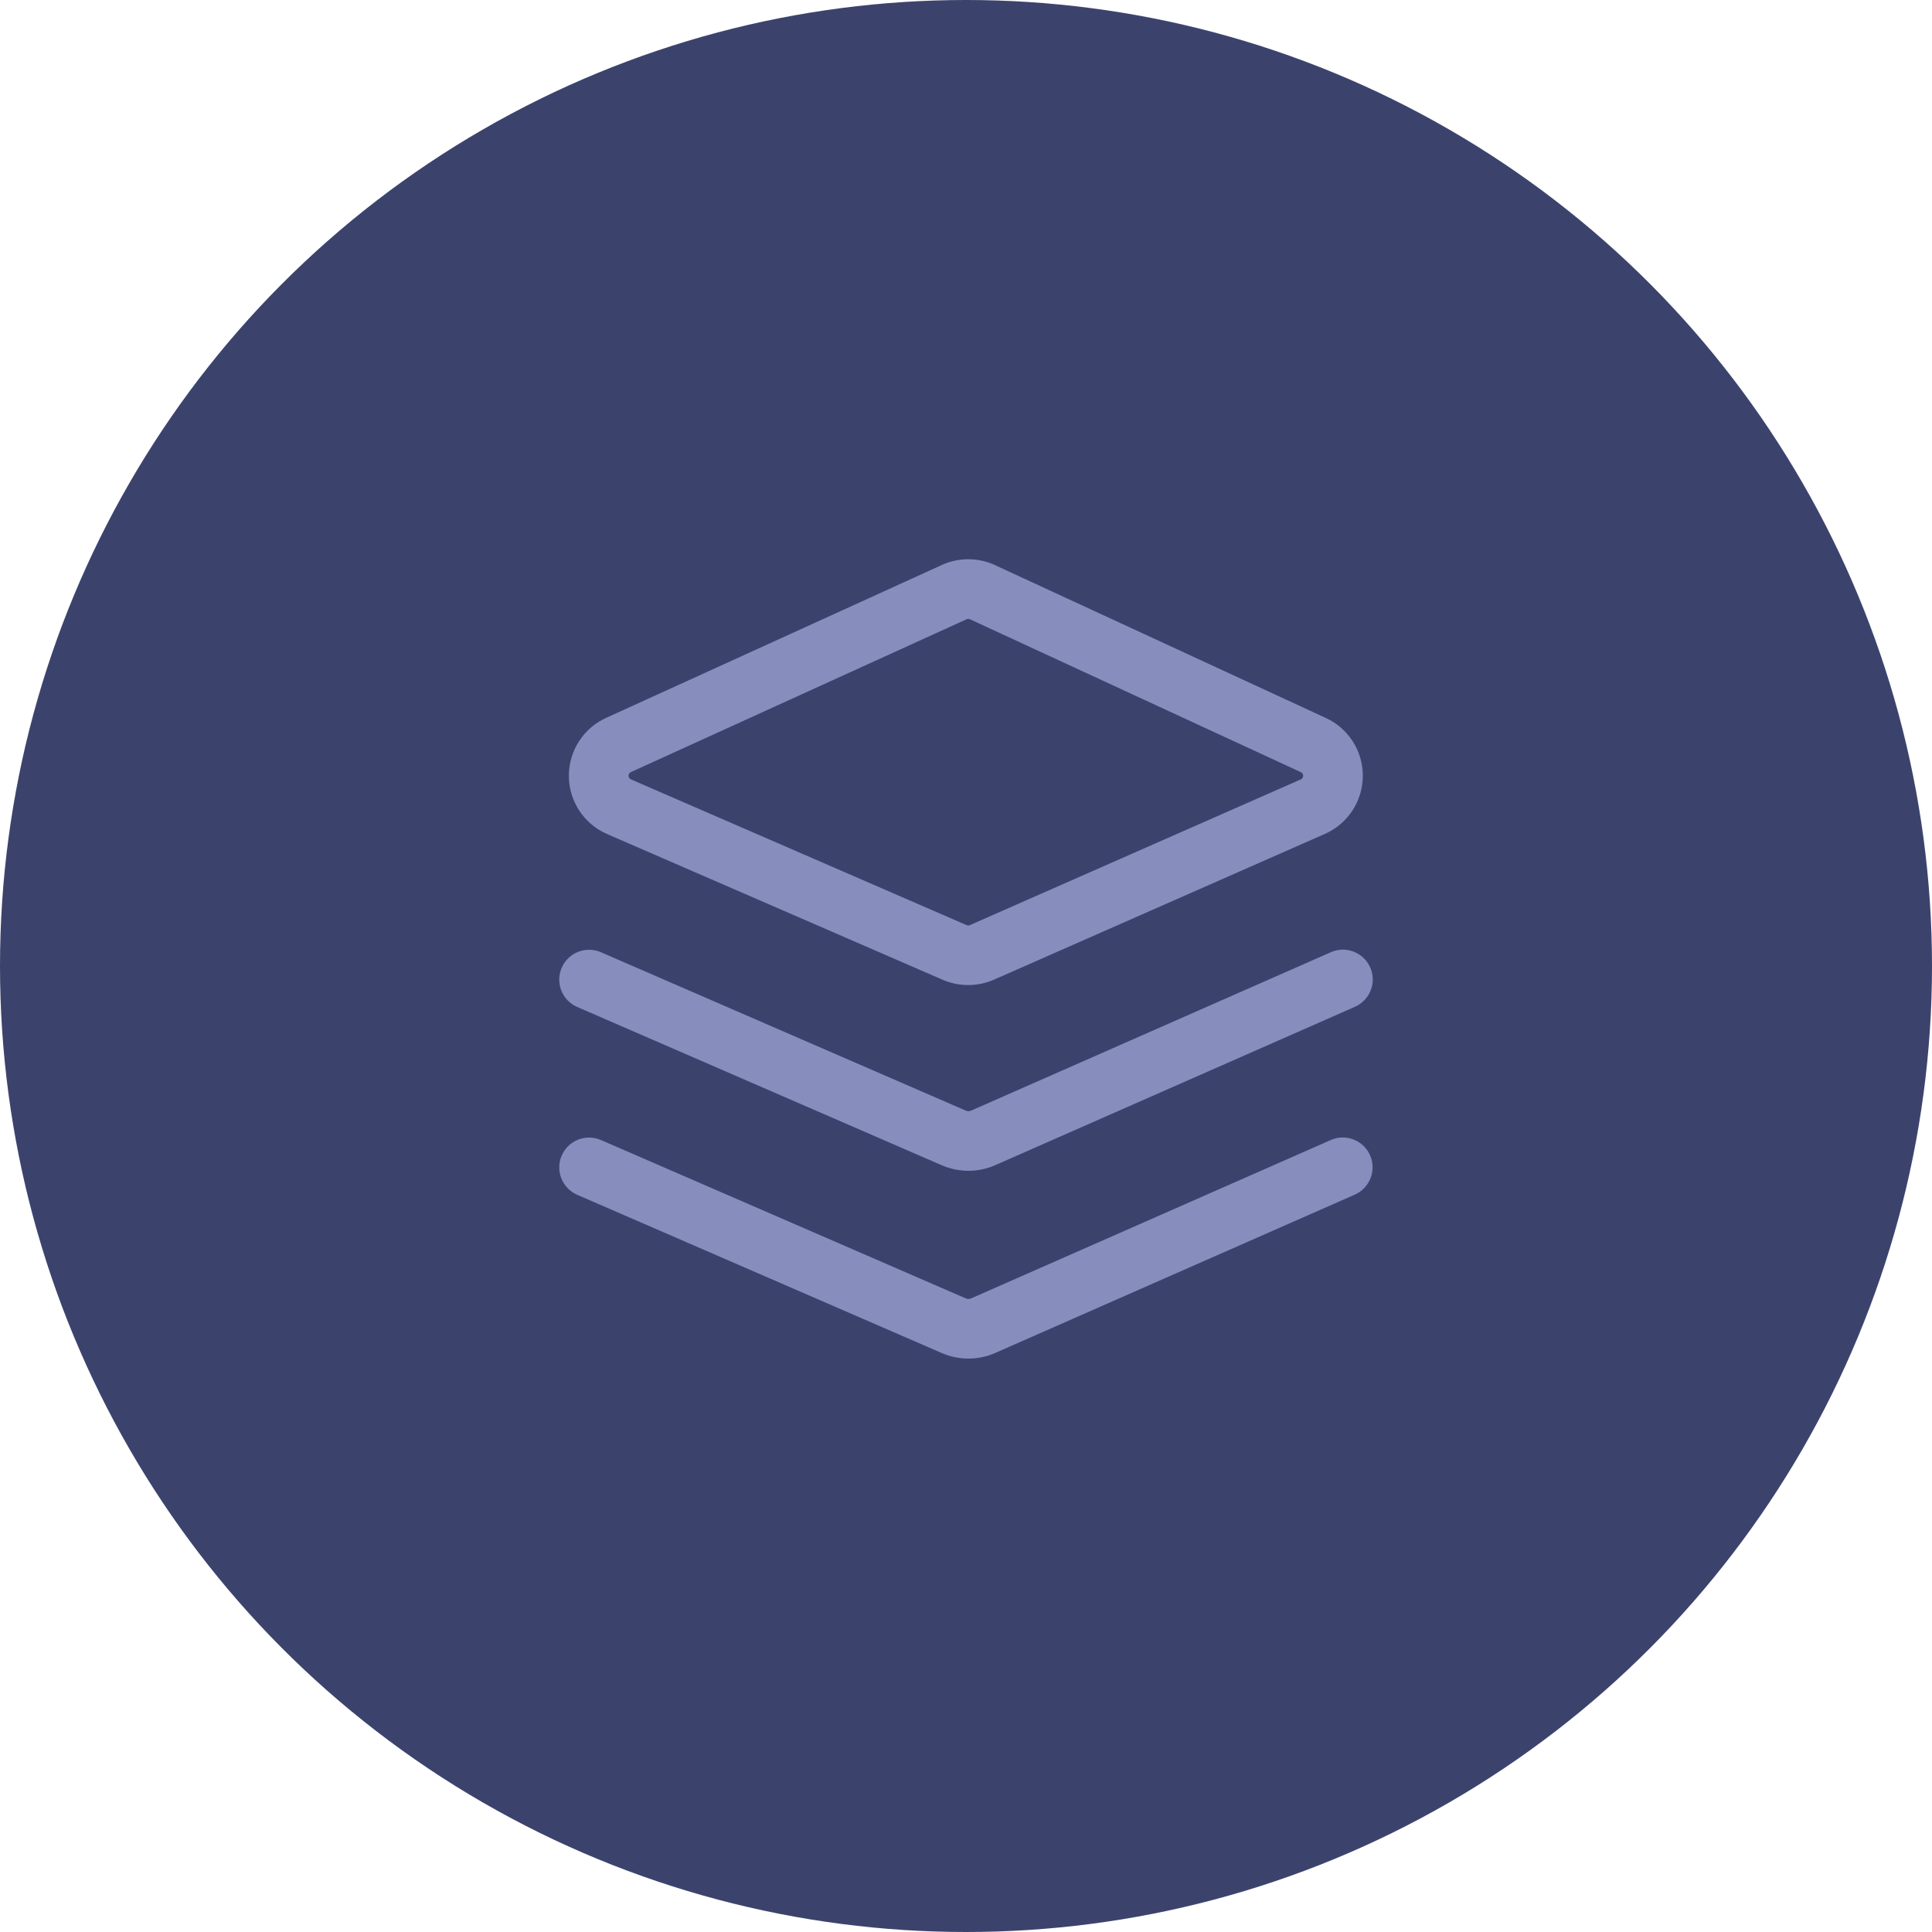 <?xml version="1.0" encoding="UTF-8"?>
<svg width="36px" height="36px" viewBox="0 0 36 36" version="1.1" xmlns="http://www.w3.org/2000/svg" xmlns:xlink="http://www.w3.org/1999/xlink">
    <title>当前持仓备份</title>
    <g id="avedex移动版" stroke="none" stroke-width="1" fill="none" fill-rule="evenodd">
        <g id="鲸鱼追踪" transform="translate(-14, -200)">
            <g id="编组-3" transform="translate(0, 142)">
                <g id="当前持仓备份" transform="translate(14, 58)">
                    <circle id="椭圆形" fill="#3B436D" cx="18" cy="18" r="18"></circle>
                    <g id="编组" transform="translate(10.421, 10.421)" fill="#878EBE" fill-rule="nonzero">
                        <path d="M7.62,7.934 C7.458,7.934 7.297,7.901 7.148,7.837 L0.893,5.121 C0.459,4.933 0.178,4.505 0.179,4.032 C0.18,3.559 0.462,3.131 0.897,2.945 L7.161,0.092 C7.457,-0.031 7.79,-0.031 8.086,0.094 L8.101,0.101 L14.261,2.947 C14.693,3.135 14.972,3.561 14.973,4.031 C14.974,4.502 14.696,4.929 14.265,5.118 L8.099,7.834 C7.948,7.9 7.785,7.934 7.62,7.934 Z M7.591,6.818 C7.61,6.826 7.631,6.826 7.65,6.818 L13.817,4.102 C13.844,4.091 13.862,4.064 13.862,4.034 C13.862,4.004 13.844,3.978 13.817,3.966 L13.801,3.959 L7.646,1.115 C7.63,1.11 7.612,1.11 7.596,1.115 L1.336,3.965 C1.309,3.977 1.291,4.004 1.291,4.033 C1.291,4.063 1.308,4.09 1.336,4.102 L7.591,6.818 Z M7.624,11.395 C7.454,11.395 7.286,11.36 7.13,11.293 L0.334,8.342 C0.152,8.263 0.026,8.093 0.004,7.896 C-0.019,7.699 0.066,7.504 0.225,7.386 C0.385,7.268 0.595,7.244 0.777,7.323 L7.573,10.273 C7.606,10.288 7.643,10.288 7.676,10.273 L14.376,7.323 C14.557,7.242 14.769,7.264 14.93,7.382 C15.091,7.499 15.176,7.693 15.155,7.891 C15.133,8.089 15.006,8.26 14.824,8.34 L8.124,11.29 C7.967,11.359 7.796,11.395 7.624,11.395 L7.624,11.395 Z M7.624,14.894 C7.454,14.894 7.286,14.859 7.13,14.792 L0.334,11.842 C0.053,11.719 -0.076,11.392 0.046,11.111 C0.168,10.829 0.496,10.7 0.777,10.822 L7.573,13.772 C7.606,13.787 7.643,13.787 7.676,13.772 L14.376,10.822 C14.557,10.742 14.768,10.765 14.928,10.882 C15.088,11 15.173,11.193 15.152,11.391 C15.13,11.588 15.005,11.759 14.824,11.839 L8.124,14.789 C7.967,14.858 7.796,14.894 7.624,14.894 L7.624,14.894 Z" id="形状"></path>
                    </g>
                </g>
            </g>
        </g>
    </g>
</svg>